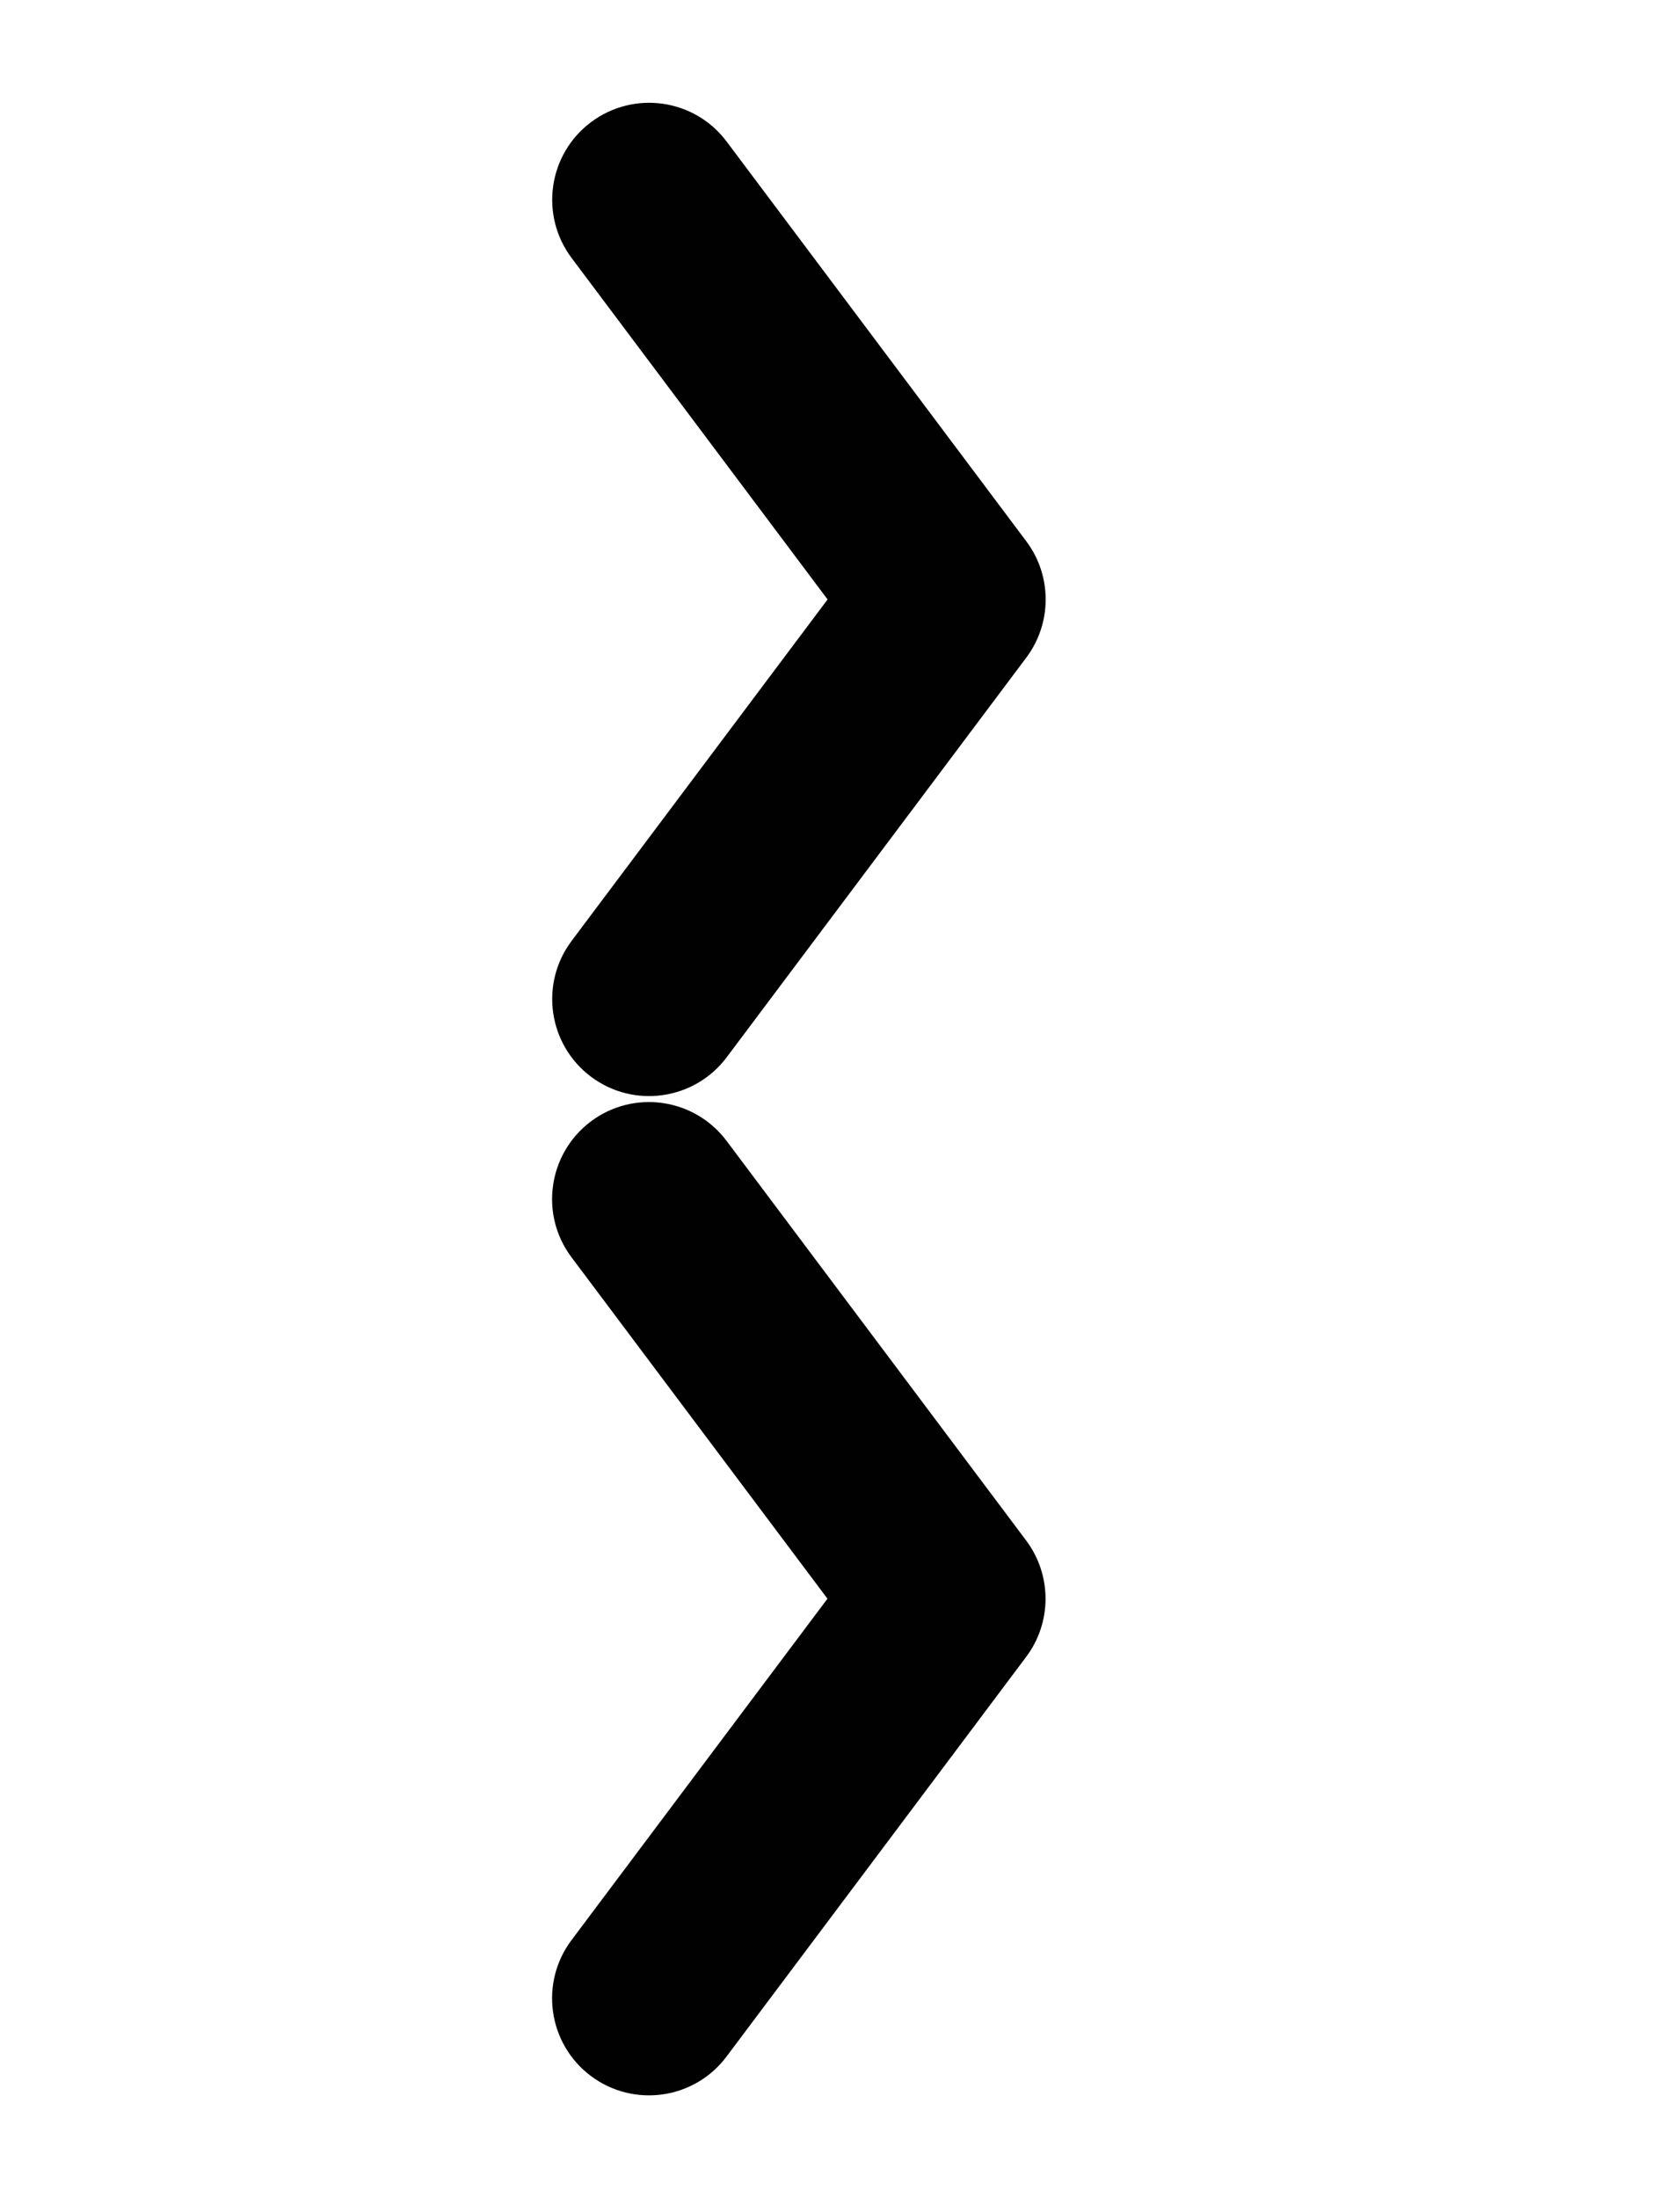 <svg width="26" height="34" viewBox="0 0 26 34" fill="none" xmlns="http://www.w3.org/2000/svg" xmlns:xlink="http://www.w3.org/1999/xlink">
<path d="M13.482,16.354C13.979,17.017 14.919,17.151 15.582,16.654C16.245,16.157 16.379,15.217 15.882,14.554L13.482,16.354ZM10.045,9.272L8.845,8.372C8.445,8.906 8.445,9.639 8.845,10.172L10.045,9.272ZM15.882,3.99C16.379,3.328 16.245,2.388 15.582,1.89C14.919,1.393 13.979,1.528 13.482,2.19L15.882,3.99ZM15.882,14.554L11.245,8.372L8.845,10.172L13.482,16.354L15.882,14.554ZM11.245,10.172L15.882,3.99L13.482,2.19L8.845,8.372L11.245,10.172Z" transform="rotate(180 12.364 9.272)" fill="#010101"/>
<path d="M13.482,31.81C13.979,32.472 14.919,32.607 15.582,32.11C16.244,31.612 16.379,30.672 15.882,30.01L13.482,31.81ZM10.045,24.728L8.845,23.828C8.445,24.361 8.445,25.094 8.845,25.628L10.045,24.728ZM15.882,19.446C16.379,18.783 16.244,17.843 15.582,17.346C14.919,16.849 13.979,16.983 13.482,17.646L15.882,19.446ZM15.882,30.01L11.245,23.828L8.845,25.628L13.482,31.81L15.882,30.01ZM11.245,25.628L15.882,19.446L13.482,17.646L8.845,23.828L11.245,25.628Z" transform="rotate(-180 12.363 24.728)" fill="#010101"/>
</svg>
